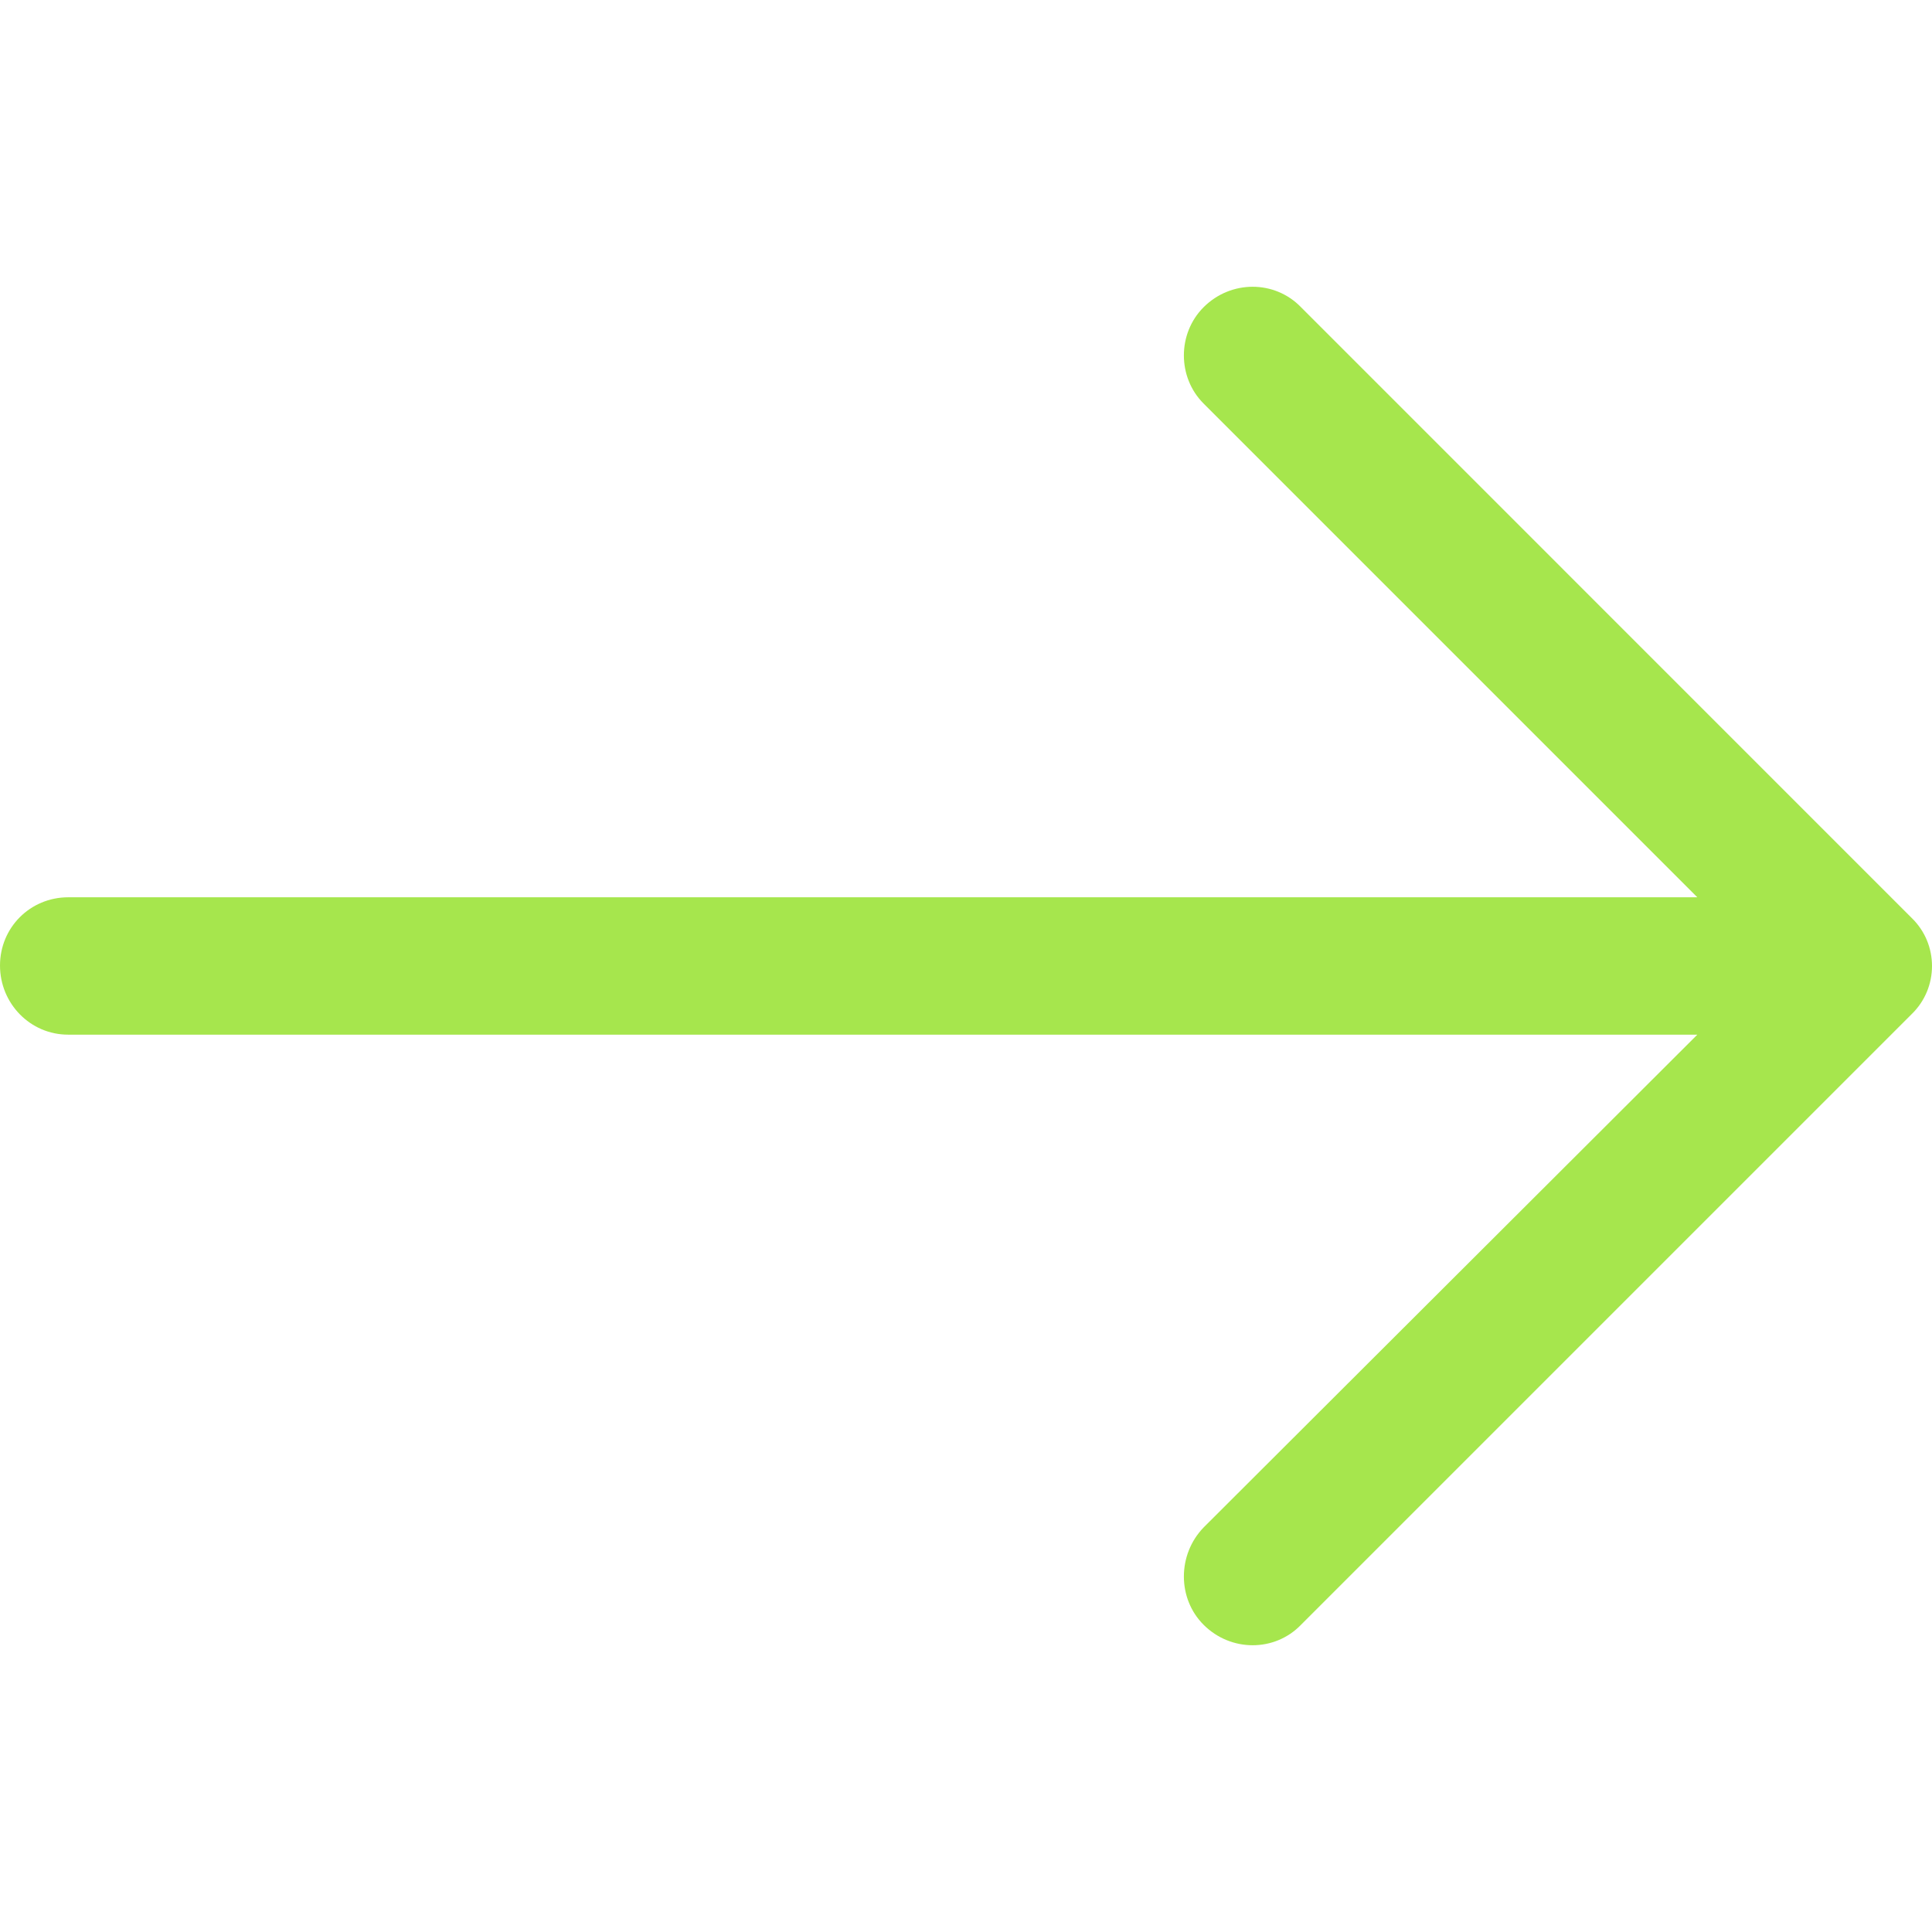<svg width="31.49" height="31.49" xmlns="http://www.w3.org/2000/svg">

 <g>
  <title>background</title>
  <rect fill="none" id="canvas_background" height="402" width="582" y="-1" x="-1"/>
 </g>
 <g>
  <title>Layer 1</title>
  <path id="svg_1" fill="#a6e64d" d="m21.205,5.007c-0.429,-0.444 -1.143,-0.444 -1.587,0c-0.429,0.429 -0.429,1.143 0,1.571l8.047,8.047l-26.554,0c-0.619,0.001 -1.111,0.493 -1.111,1.112c0,0.619 0.492,1.127 1.111,1.127l26.554,0l-8.047,8.032c-0.429,0.444 -0.429,1.159 0,1.587c0.444,0.444 1.159,0.444 1.587,0l9.952,-9.952c0.444,-0.429 0.444,-1.143 0,-1.571l-9.952,-9.953z"/>
  <g id="svg_2"/>
  <g id="svg_3"/>
  <g id="svg_4"/>
  <g id="svg_5"/>
  <g id="svg_6"/>
  <g id="svg_7"/>
  <g id="svg_8"/>
  <g id="svg_9"/>
  <g id="svg_10"/>
  <g id="svg_11"/>
  <g id="svg_12"/>
  <g id="svg_13"/>
  <g id="svg_14"/>
  <g id="svg_15"/>
  <g id="svg_16"/>
 </g>
</svg>